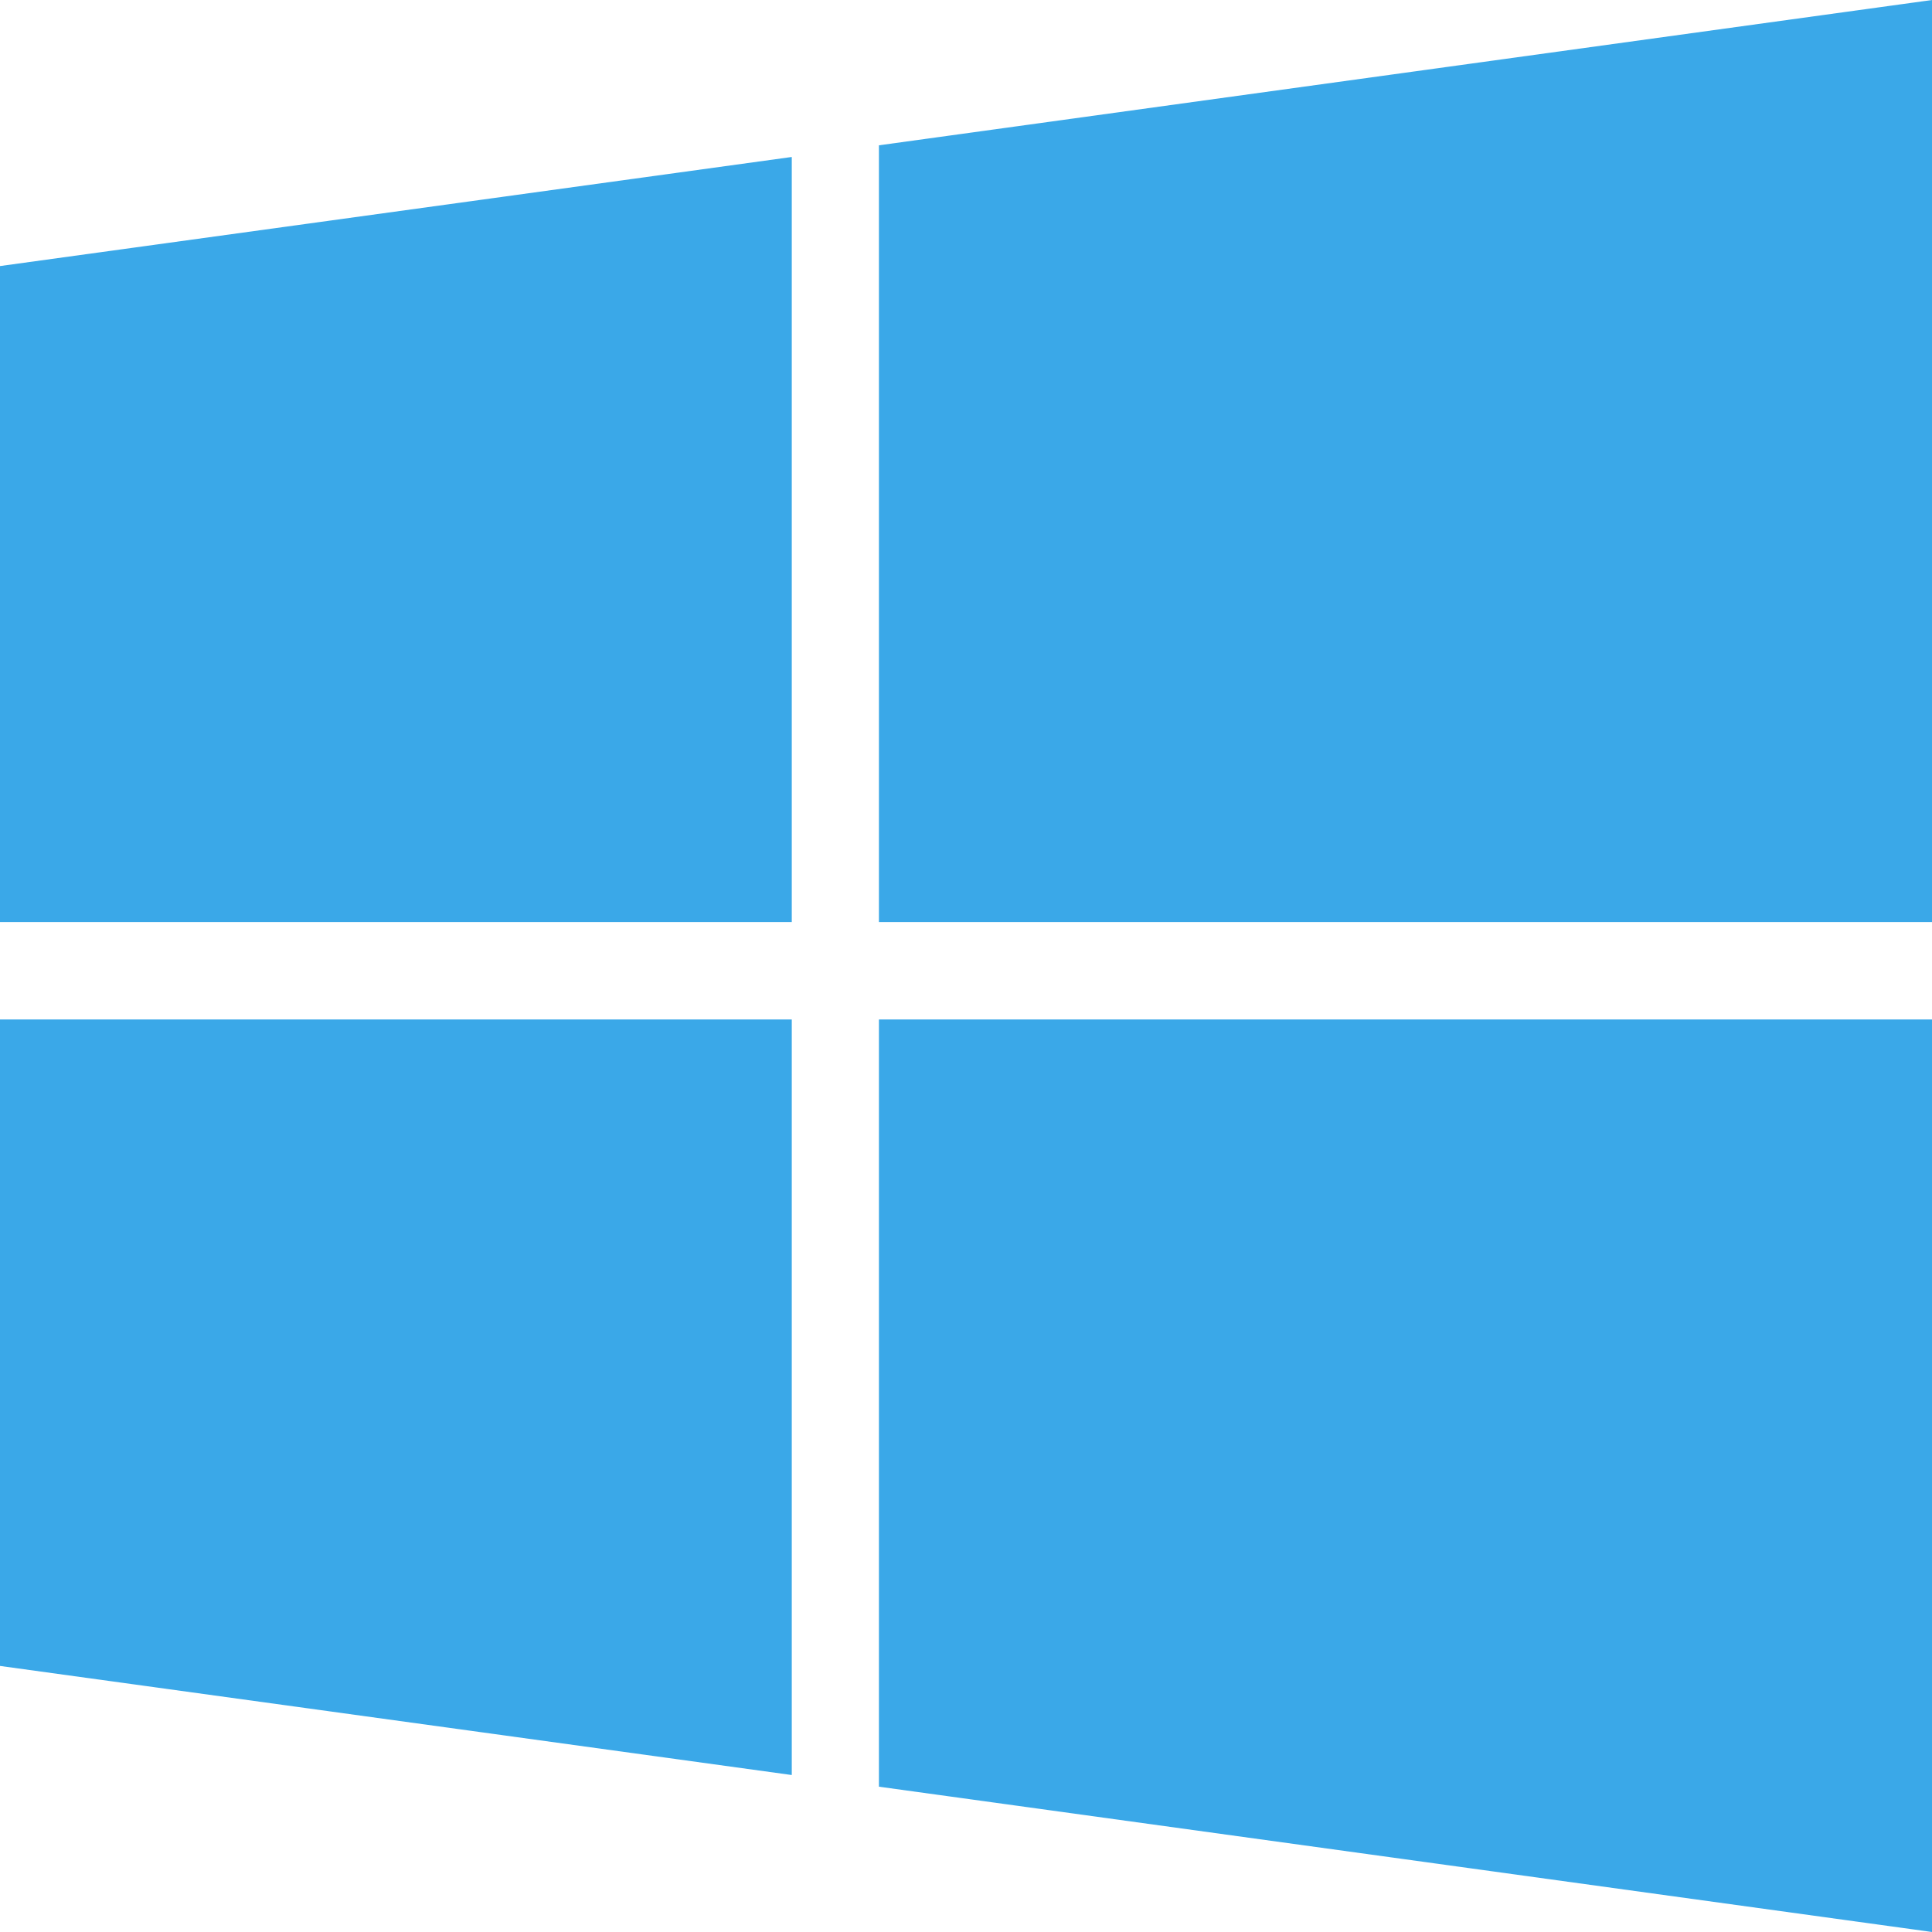 <svg xmlns="http://www.w3.org/2000/svg" width="28" height="28"><path d="M0 3.856l11.475-1.581v11.088H0zm0 20.288l11.475 1.581v-10.95H0v9.369zm12.738 1.75L28 28V14.775H12.738v11.119zm0-23.787v11.256H28V0L12.738 2.106z" fill="#3aa8e8"/></svg>